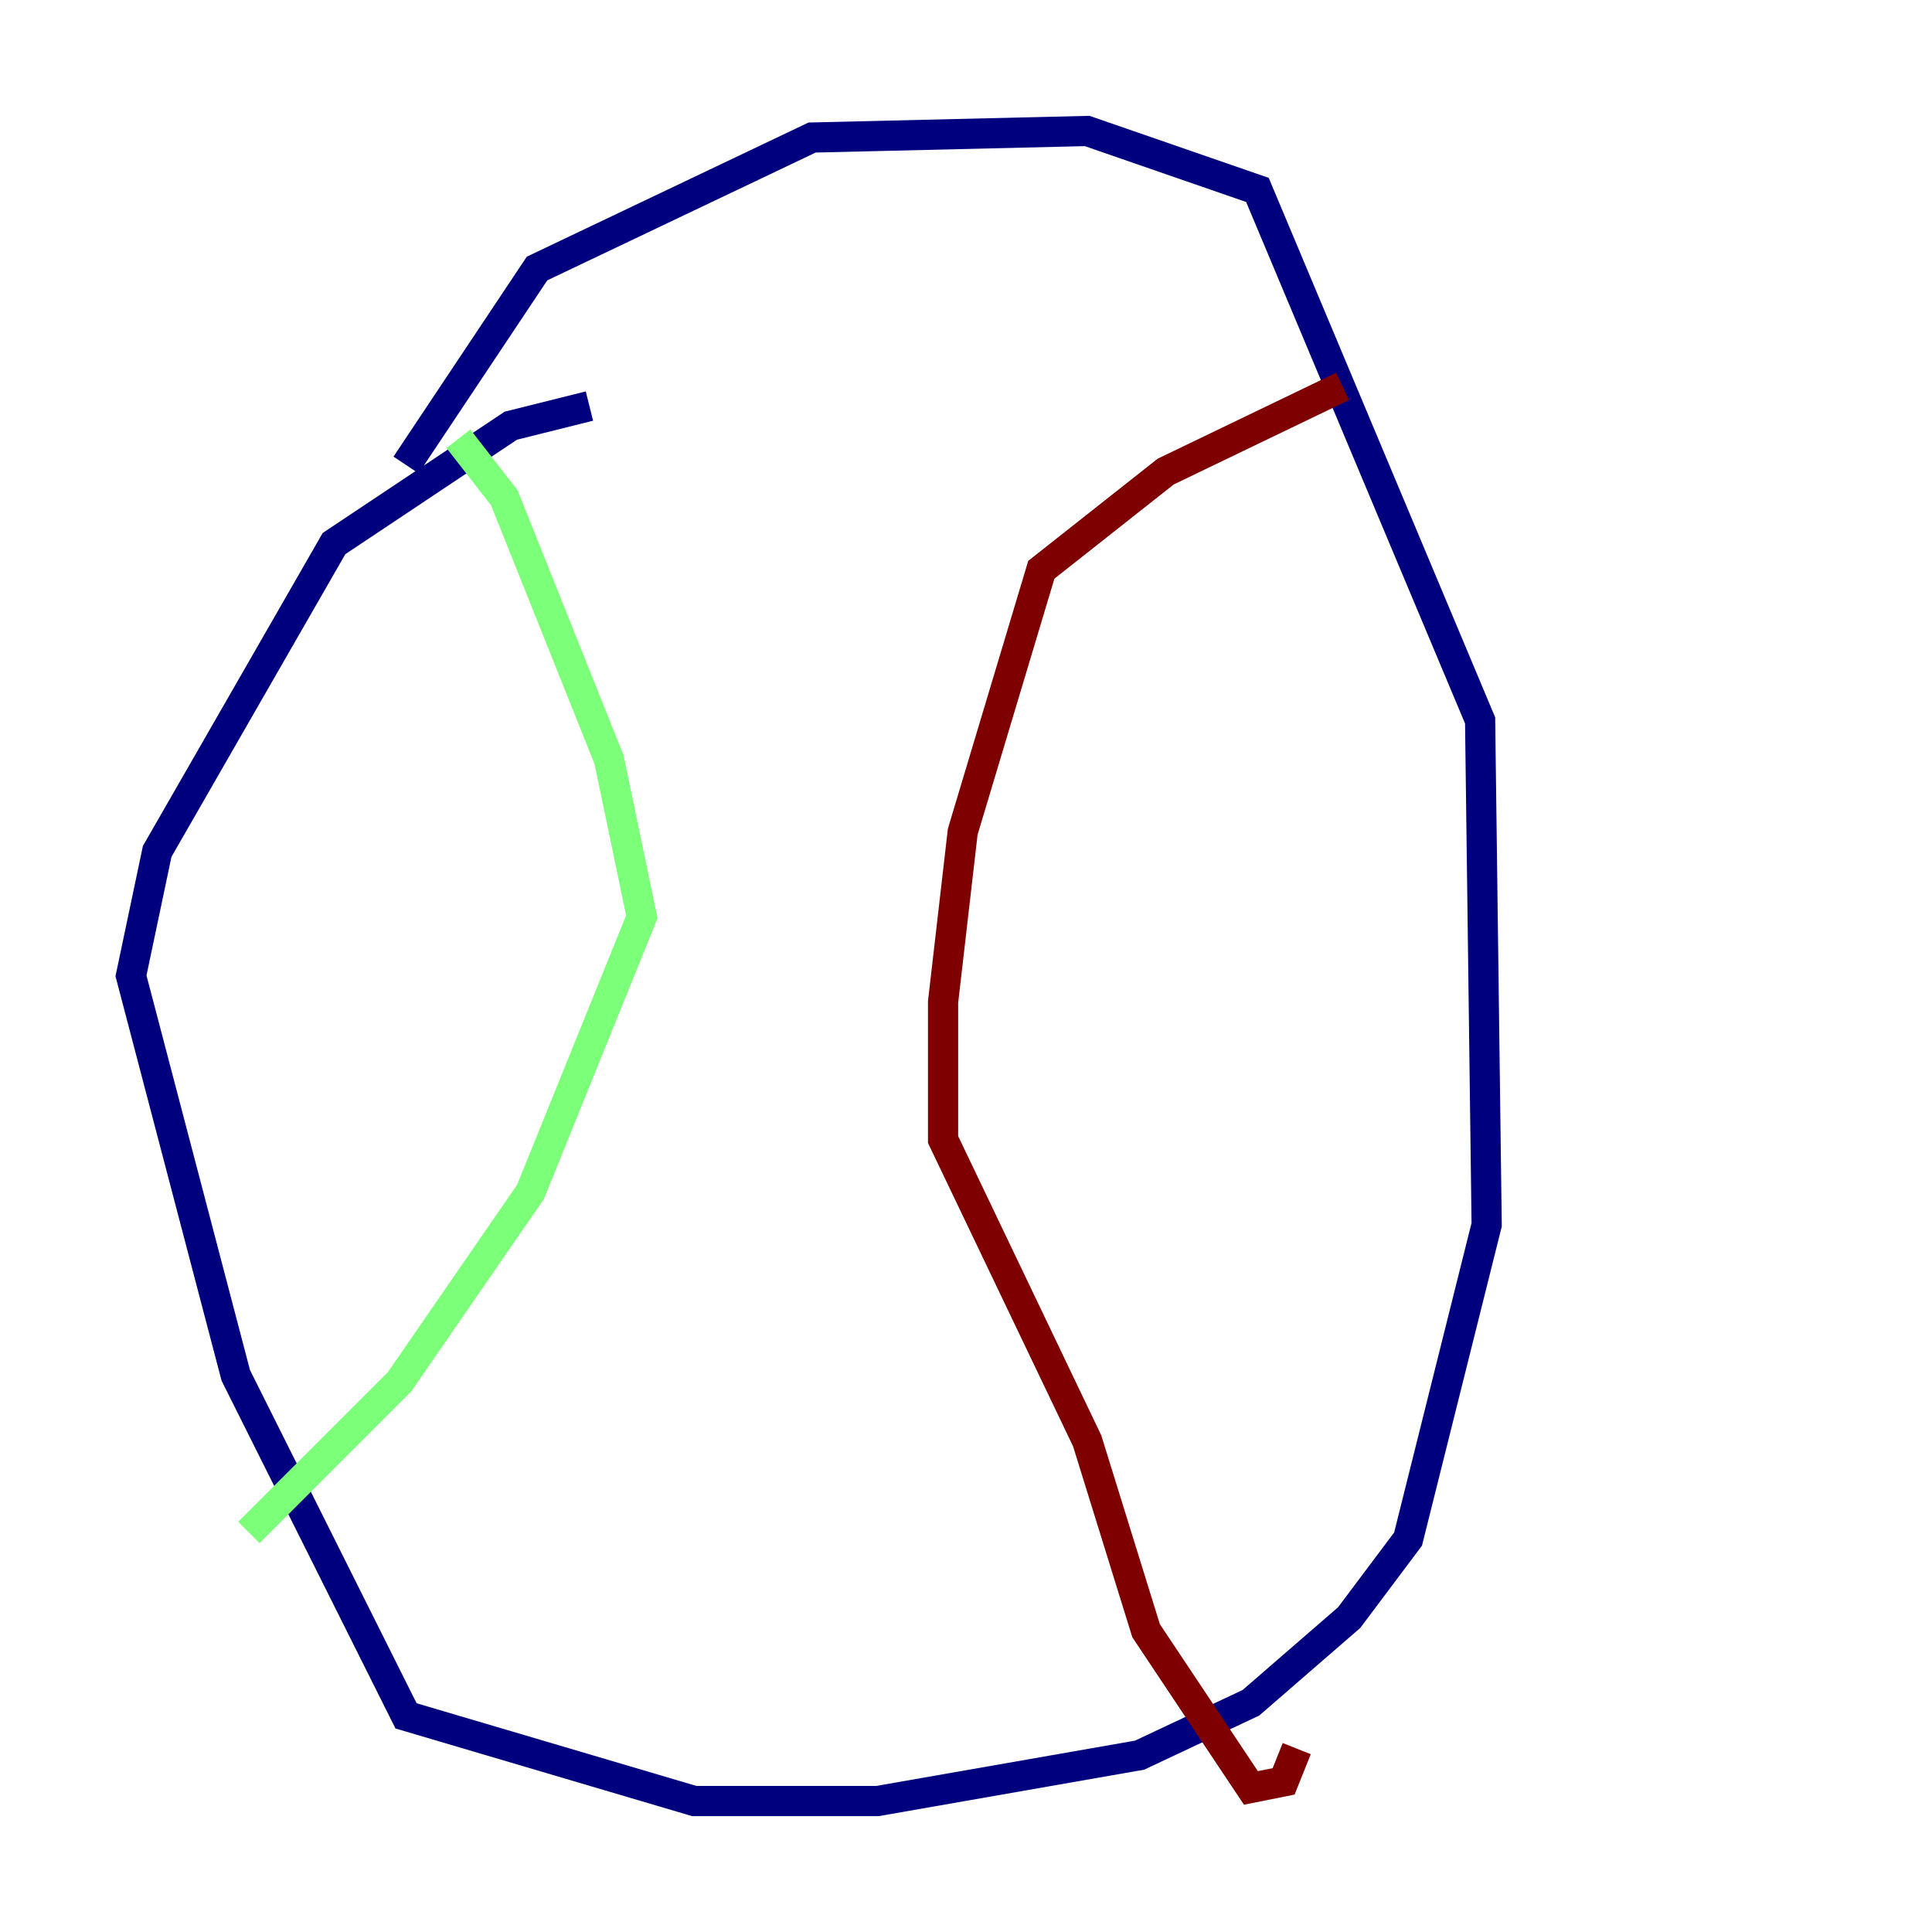 <?xml version="1.0" encoding="utf-8" ?>
<svg baseProfile="tiny" height="128" version="1.2" viewBox="0,0,128,128" width="128" xmlns="http://www.w3.org/2000/svg" xmlns:ev="http://www.w3.org/2001/xml-events" xmlns:xlink="http://www.w3.org/1999/xlink"><defs /><polyline fill="none" points="39.051,26.902 33.844,28.203 22.129,36.014 10.414,56.407 8.678,64.651 15.62,91.119 26.902,113.681 45.993,119.322 58.142,119.322 75.498,116.285 82.875,112.814 89.383,107.173 93.288,101.966 98.495,81.139 98.061,47.729 83.308,12.583 72.027,8.678 53.803,9.112 35.58,17.79 26.902,30.807" stroke="#00007f" stroke-width="2" /><polyline fill="none" points="30.373,29.071 33.41,32.976 40.352,50.332 42.522,60.746 35.146,78.969 26.468,91.552 16.488,101.532" stroke="#7cff79" stroke-width="2" /><polyline fill="none" points="88.949,25.6 77.234,31.241 68.99,37.749 63.783,55.105 62.481,66.386 62.481,75.498 72.027,95.458 75.932,108.041 82.875,118.454 85.044,118.02 85.912,115.851" stroke="#7f0000" stroke-width="2" /></svg>